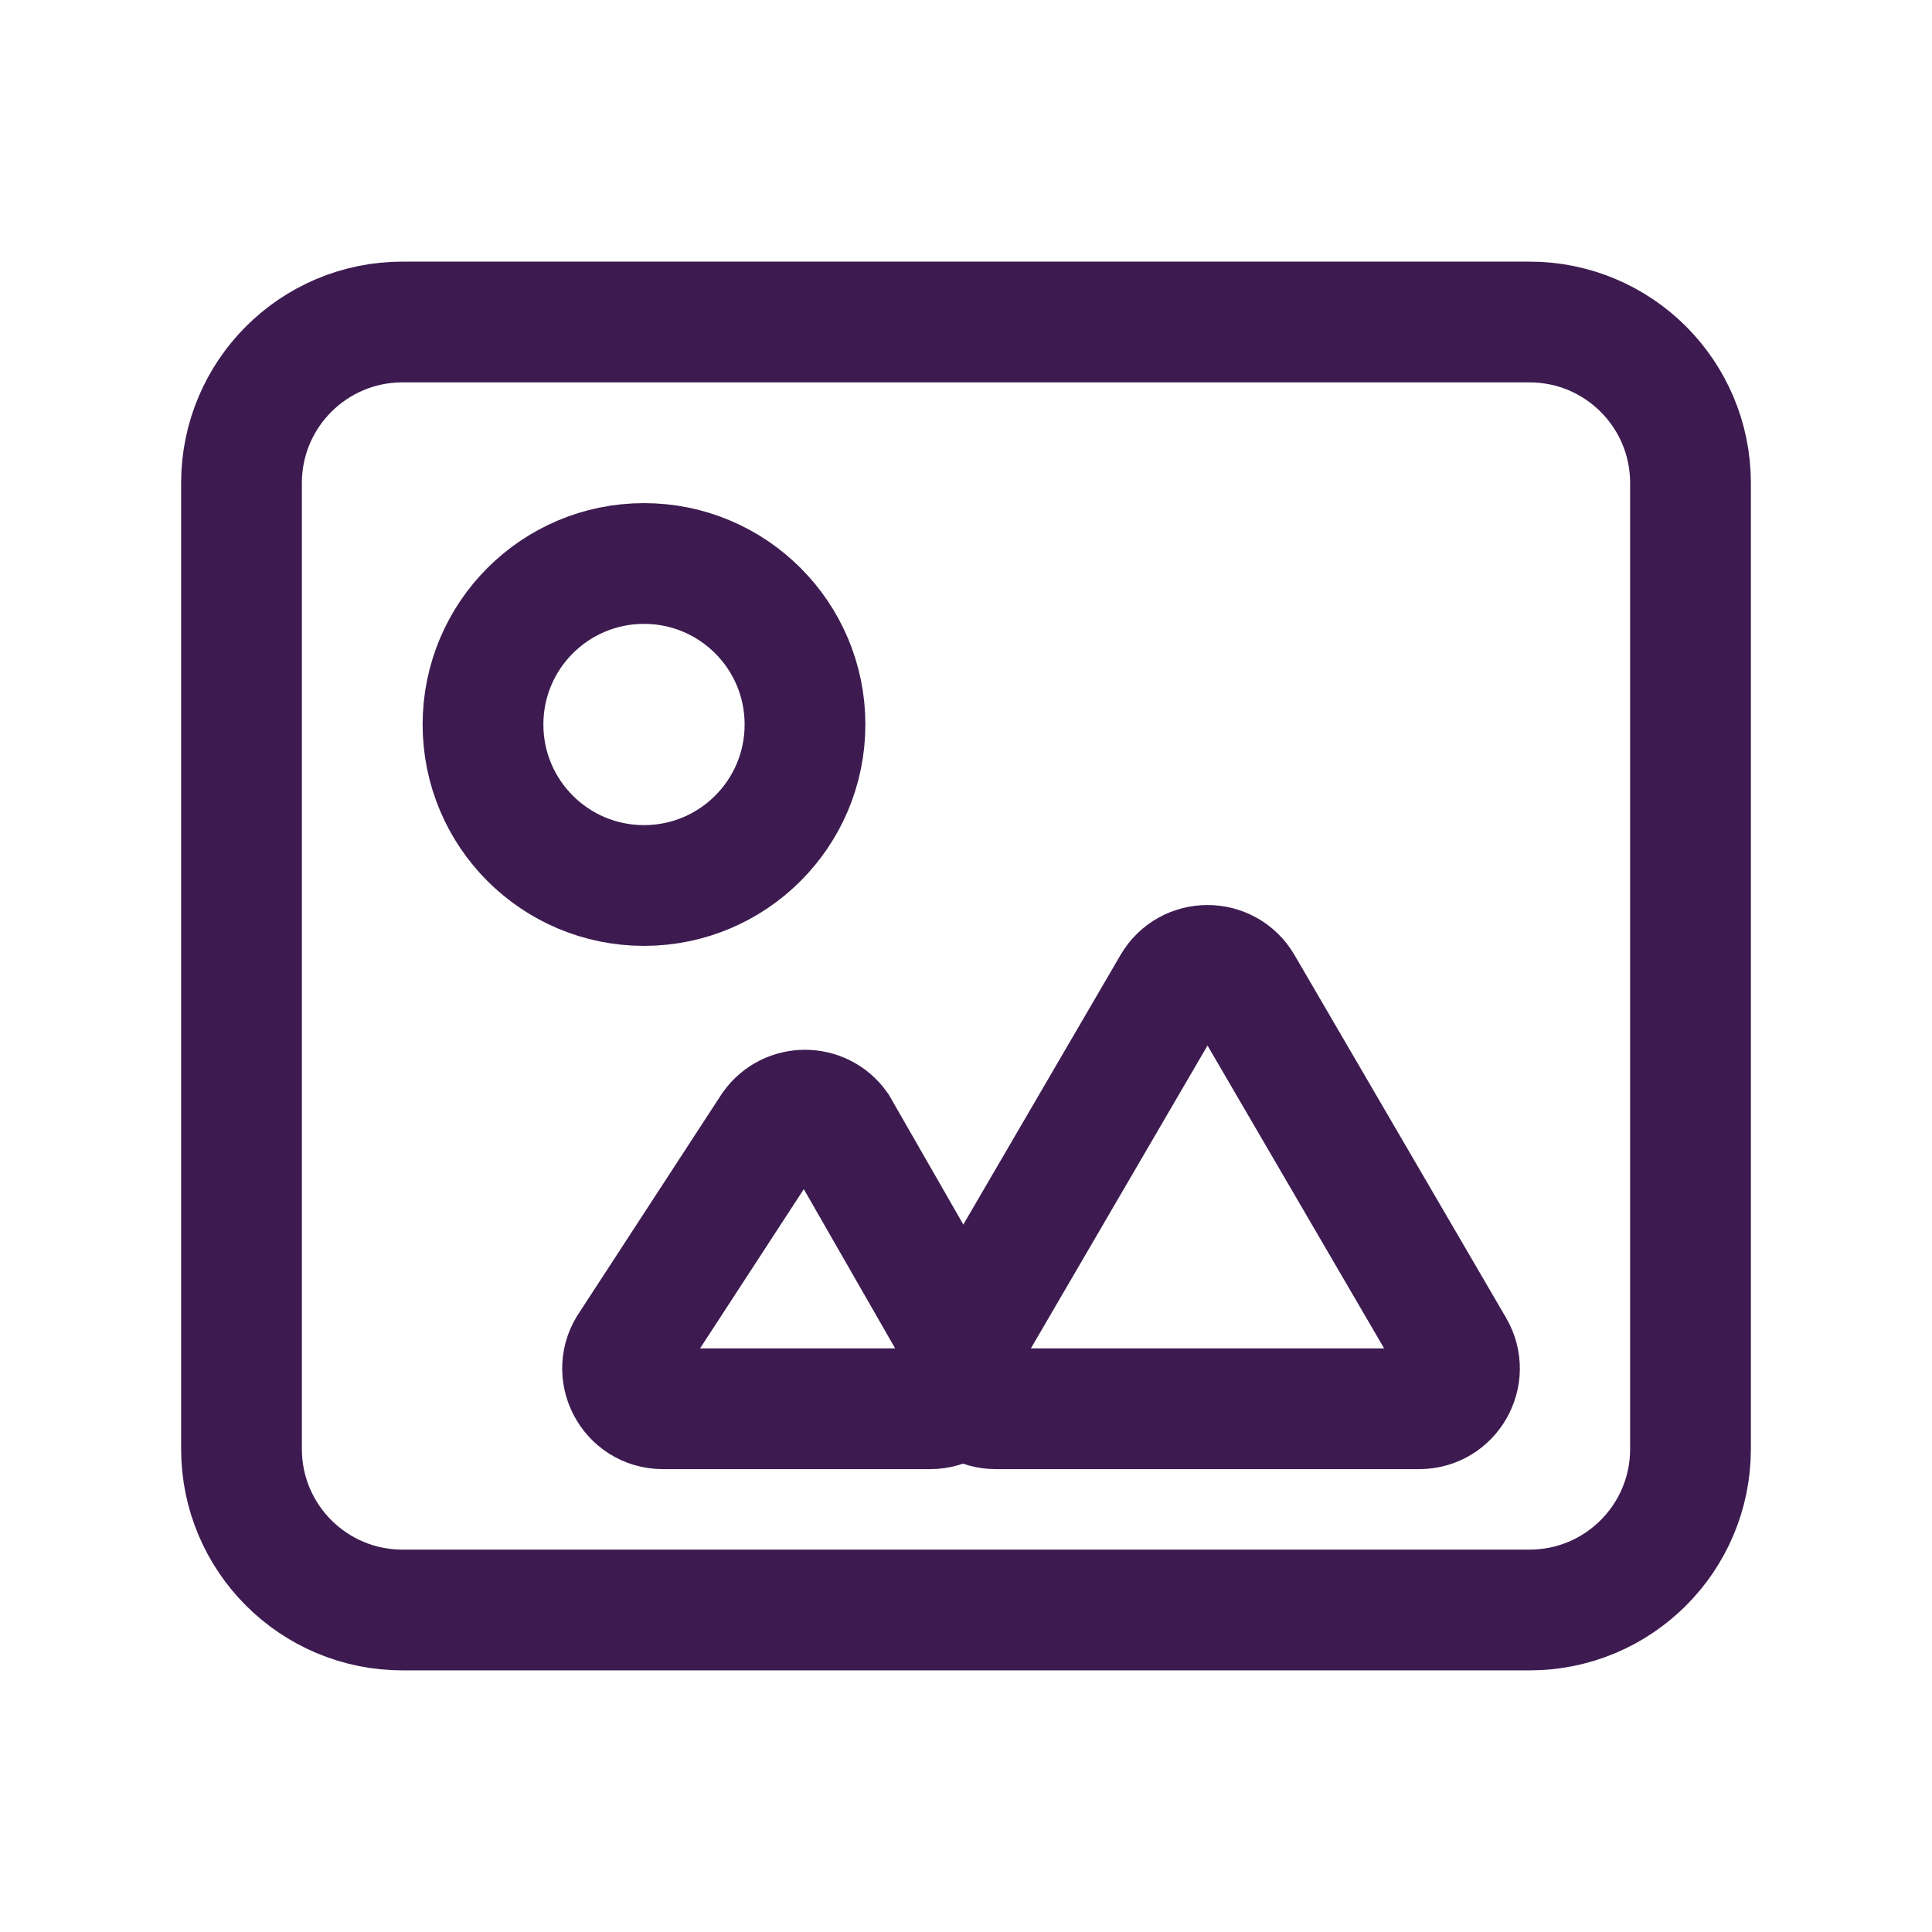 <svg width="24" height="24" viewBox="0 0 24 24" fill="none" xmlns="http://www.w3.org/2000/svg">
<path d="M19 20C20.105 20 21 19.105 21 18V6C21 4.895 20.105 4 19 4H5C3.895 4 3 4.895 3 6V18C3 19.105 3.895 20 5 20H19Z" stroke="#3D1B50" stroke-width="1.5"/>
<path d="M10 9C10 10.105 9.105 11 8 11C6.895 11 6 10.105 6 9C6 7.895 6.895 7 8 7C9.105 7 10 7.895 10 9Z" stroke="#3D1B50" stroke-width="1.5"/>
<path d="M9.593 14L7.828 16.709C7.591 17.04 7.828 17.5 8.234 17.5H11.554C11.961 17.5 12.198 17.04 11.961 16.709L10.407 14C10.207 13.721 9.793 13.721 9.593 14Z" stroke="#3D1B50" stroke-width="1.5"/>
<path d="M14.568 12.24L11.939 16.748C11.744 17.081 11.985 17.5 12.37 17.5H17.63C18.015 17.5 18.256 17.081 18.061 16.748L15.432 12.24C15.239 11.91 14.761 11.91 14.568 12.24Z" stroke="#3D1B50" stroke-width="1.5"/>
</svg>
